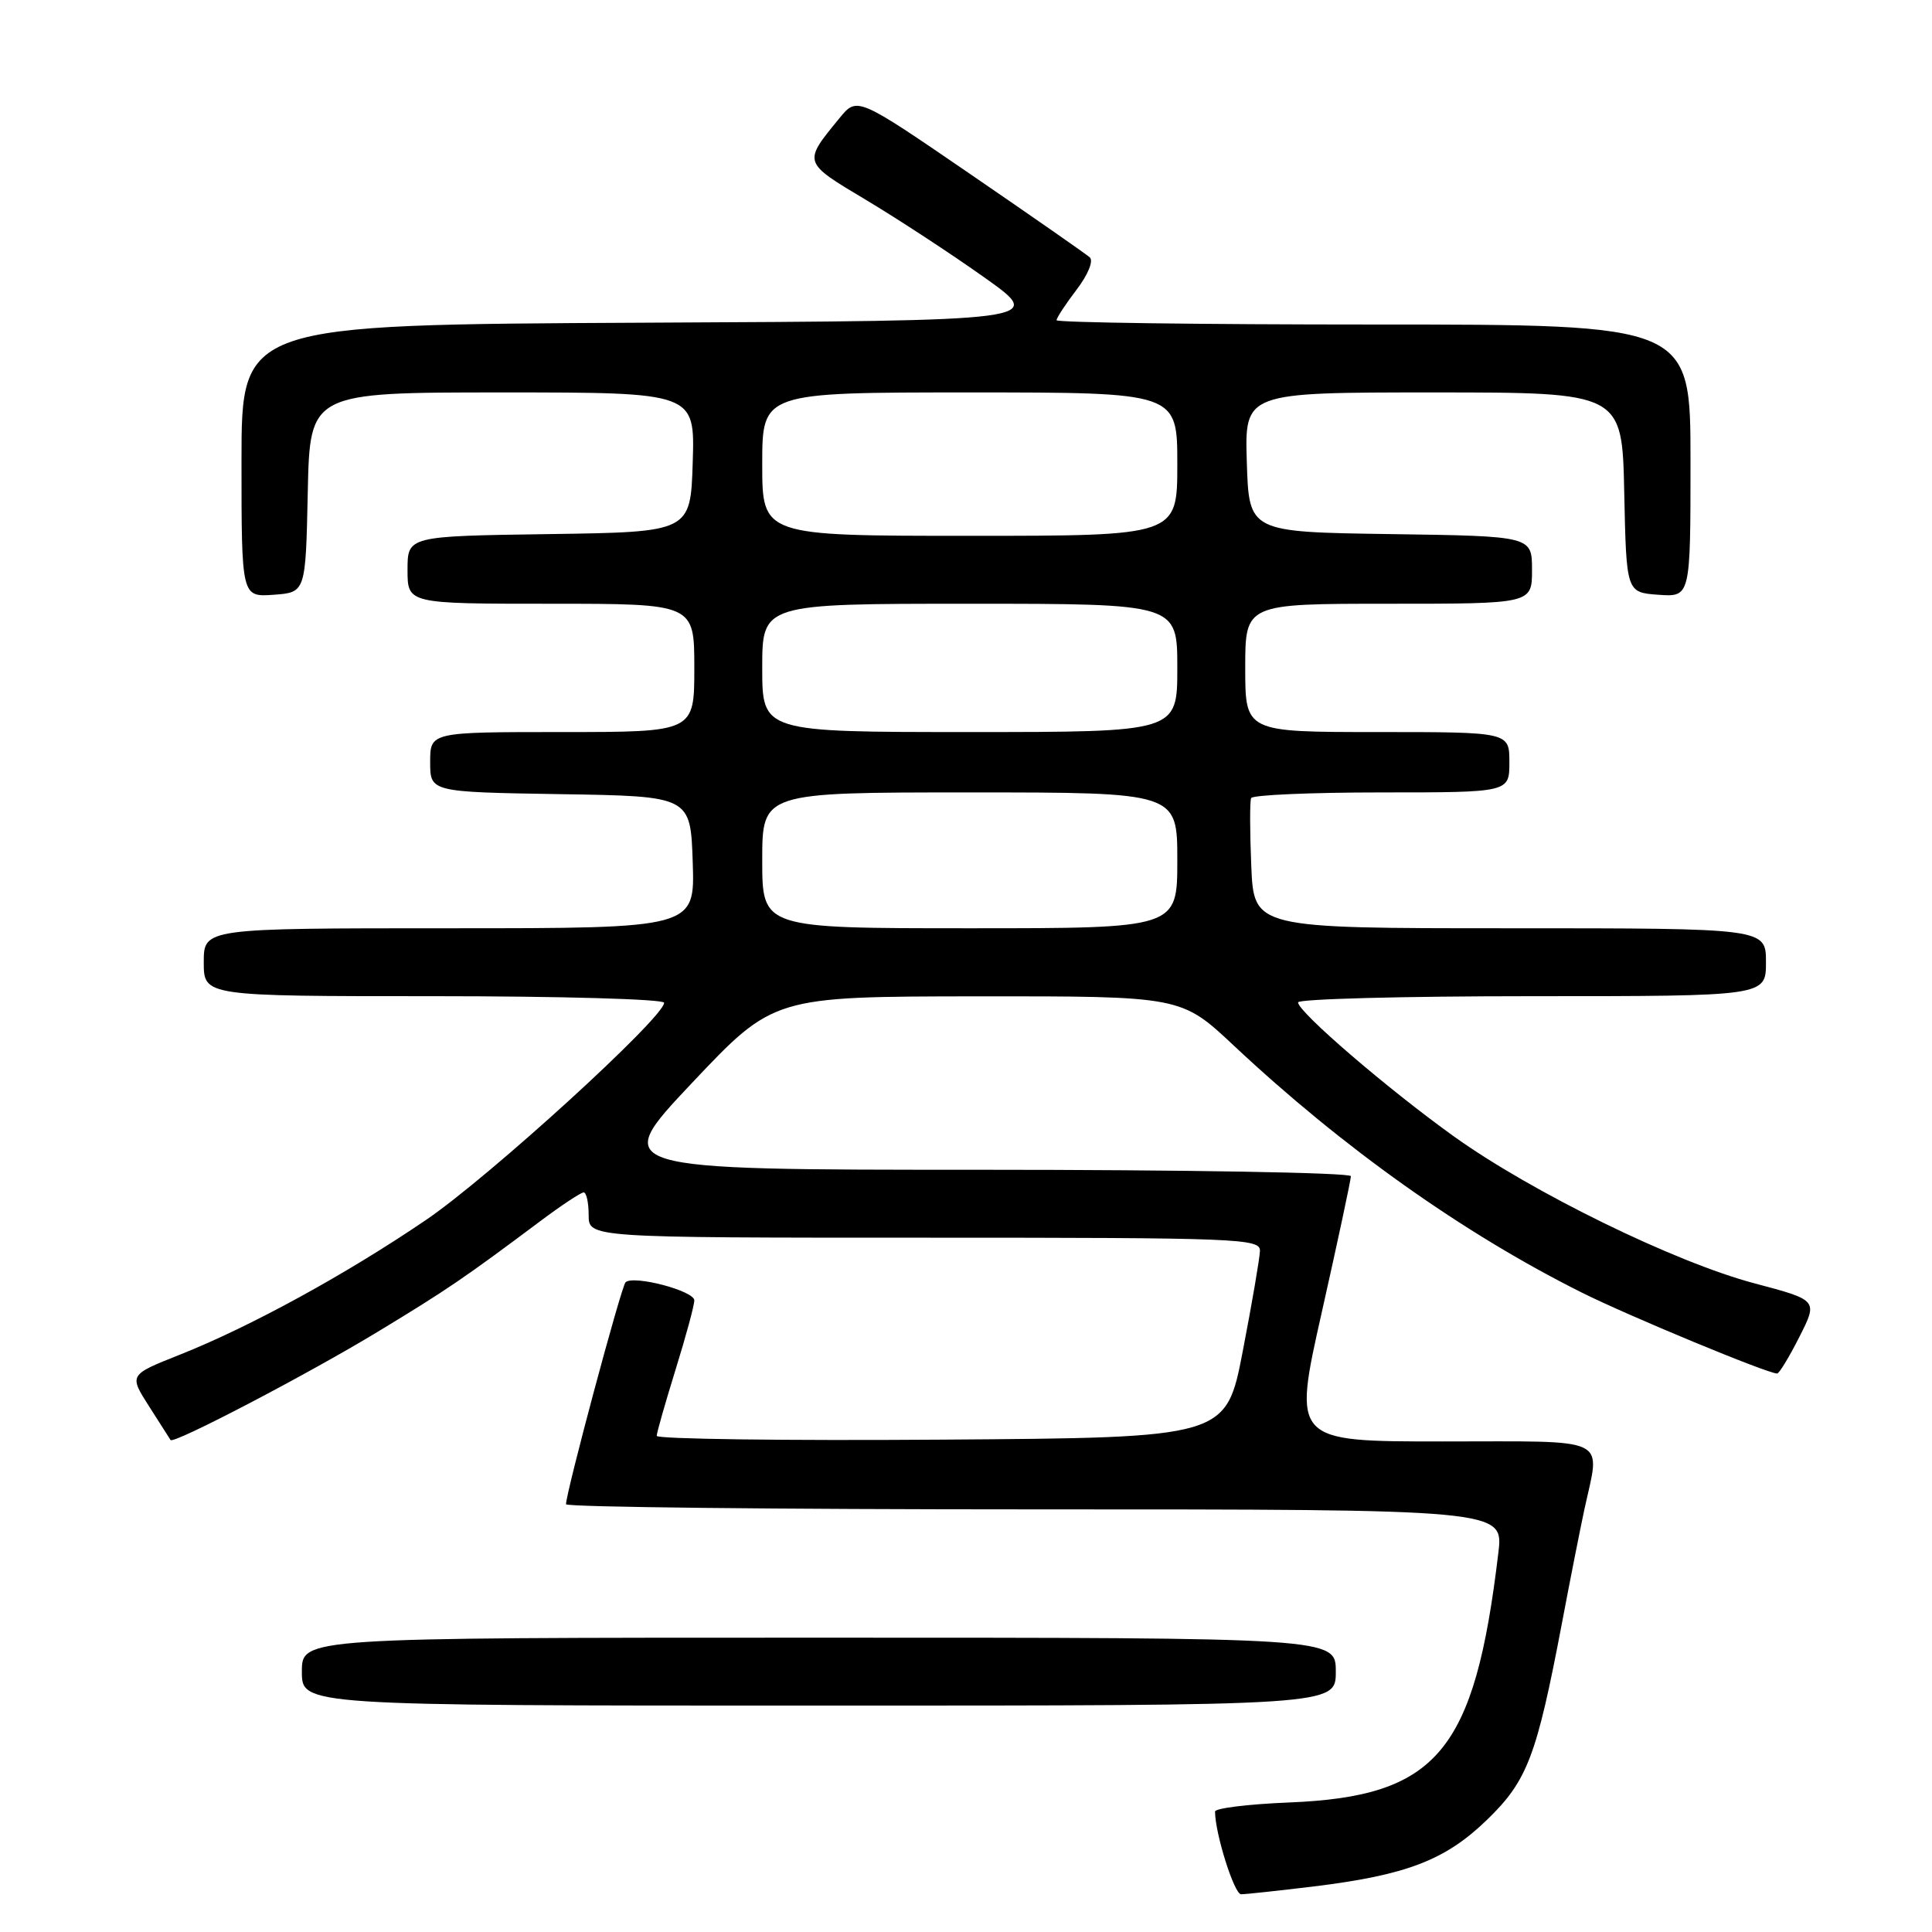 <?xml version="1.0" encoding="UTF-8" standalone="no"?>
<!DOCTYPE svg PUBLIC "-//W3C//DTD SVG 1.1//EN" "http://www.w3.org/Graphics/SVG/1.1/DTD/svg11.dtd" >
<svg xmlns="http://www.w3.org/2000/svg" xmlns:xlink="http://www.w3.org/1999/xlink" version="1.1" viewBox="0 0 256 256">
 <g >
 <path fill="currentColor"
d=" M 174.03 249.97 C 186.37 248.46 191.51 246.49 197.04 241.13 C 202.39 235.95 203.61 232.74 206.98 215.00 C 208.07 209.22 209.41 202.47 209.94 200.00 C 212.06 190.21 213.70 191.00 191.15 191.00 C 171.29 191.00 171.29 191.00 175.15 173.85 C 177.27 164.42 179.00 156.32 179.00 155.85 C 179.00 155.38 156.91 155.00 129.92 155.00 C 80.84 155.00 80.84 155.00 91.67 143.52 C 102.50 132.05 102.50 132.05 129.50 132.02 C 156.51 132.00 156.51 132.00 163.50 138.56 C 177.94 152.10 193.86 163.40 209.55 171.25 C 215.72 174.34 234.20 182.00 235.48 182.00 C 235.75 182.00 237.08 179.81 238.43 177.14 C 240.89 172.28 240.89 172.28 232.48 170.05 C 221.97 167.27 202.98 157.99 192.62 150.56 C 183.80 144.23 172.00 134.08 172.00 132.82 C 172.00 132.37 185.95 132.00 203.00 132.00 C 234.00 132.00 234.00 132.00 234.00 127.50 C 234.00 123.00 234.00 123.00 200.08 123.00 C 166.15 123.00 166.15 123.00 165.80 114.75 C 165.61 110.21 165.60 106.16 165.78 105.75 C 165.97 105.34 173.74 105.00 183.06 105.00 C 200.00 105.00 200.00 105.00 200.00 101.00 C 200.00 97.00 200.00 97.00 182.50 97.00 C 165.00 97.00 165.00 97.00 165.00 88.50 C 165.00 80.00 165.00 80.00 184.00 80.00 C 203.00 80.00 203.00 80.00 203.00 75.52 C 203.00 71.04 203.00 71.04 184.25 70.77 C 165.50 70.50 165.50 70.50 165.21 61.25 C 164.92 52.00 164.92 52.00 189.93 52.00 C 214.94 52.00 214.94 52.00 215.22 65.25 C 215.50 78.50 215.50 78.50 219.75 78.81 C 224.00 79.11 224.00 79.11 224.00 61.06 C 224.00 43.00 224.00 43.00 182.00 43.00 C 158.90 43.00 140.00 42.74 140.00 42.43 C 140.00 42.12 141.19 40.30 142.65 38.39 C 144.17 36.40 144.92 34.56 144.40 34.10 C 143.91 33.66 136.77 28.69 128.54 23.05 C 113.57 12.80 113.57 12.80 111.24 15.65 C 106.37 21.59 106.33 21.46 114.75 26.49 C 119.01 29.04 126.10 33.68 130.50 36.81 C 138.50 42.50 138.50 42.50 85.25 42.76 C 32.00 43.02 32.00 43.02 32.00 61.07 C 32.00 79.11 32.00 79.11 36.25 78.81 C 40.50 78.50 40.50 78.50 40.78 65.25 C 41.06 52.00 41.06 52.00 66.57 52.00 C 92.08 52.00 92.08 52.00 91.79 61.25 C 91.50 70.50 91.50 70.50 72.75 70.77 C 54.00 71.04 54.00 71.04 54.00 75.52 C 54.00 80.00 54.00 80.00 73.00 80.00 C 92.00 80.00 92.00 80.00 92.00 88.50 C 92.00 97.00 92.00 97.00 74.50 97.00 C 57.00 97.00 57.00 97.00 57.00 100.98 C 57.00 104.95 57.00 104.95 74.25 105.23 C 91.50 105.50 91.50 105.50 91.79 114.25 C 92.08 123.00 92.08 123.00 59.54 123.00 C 27.00 123.00 27.00 123.00 27.00 127.50 C 27.00 132.00 27.00 132.00 57.50 132.00 C 74.28 132.00 88.00 132.39 88.00 132.87 C 88.00 134.81 64.86 155.92 56.49 161.62 C 45.91 168.82 33.17 175.80 23.79 179.52 C 17.09 182.18 17.09 182.18 19.75 186.34 C 21.22 188.63 22.50 190.64 22.60 190.81 C 22.96 191.40 40.80 182.08 50.08 176.45 C 59.24 170.90 61.50 169.36 71.59 161.81 C 74.39 159.71 76.98 158.00 77.34 158.00 C 77.70 158.00 78.00 159.35 78.00 161.00 C 78.00 164.00 78.00 164.00 122.50 164.00 C 164.23 164.00 167.00 164.11 166.95 165.75 C 166.92 166.71 165.90 172.68 164.68 179.00 C 162.47 190.50 162.47 190.50 124.74 190.76 C 103.98 190.91 87.01 190.68 87.02 190.26 C 87.02 189.84 88.15 185.90 89.51 181.50 C 90.88 177.10 92.00 172.96 92.00 172.31 C 92.00 171.04 83.92 168.92 82.89 169.91 C 82.32 170.45 75.00 197.77 75.00 199.32 C 75.00 199.70 102.95 200.00 137.12 200.00 C 199.23 200.00 199.23 200.00 198.54 205.75 C 195.39 232.18 190.46 238.05 170.75 238.84 C 165.39 239.06 161.00 239.60 161.00 240.04 C 161.00 242.93 163.54 251.00 164.45 251.00 C 165.06 251.00 169.37 250.53 174.03 249.97 Z  M 177.00 221.50 C 177.00 217.00 177.00 217.00 108.50 217.00 C 40.00 217.00 40.00 217.00 40.00 221.50 C 40.00 226.00 40.00 226.00 108.50 226.00 C 177.00 226.00 177.00 226.00 177.00 221.50 Z  M 101.00 114.00 C 101.00 105.00 101.00 105.00 128.50 105.00 C 156.00 105.00 156.00 105.00 156.00 114.00 C 156.00 123.00 156.00 123.00 128.50 123.00 C 101.00 123.00 101.00 123.00 101.00 114.00 Z  M 101.00 88.50 C 101.00 80.00 101.00 80.00 128.50 80.00 C 156.00 80.00 156.00 80.00 156.00 88.50 C 156.00 97.00 156.00 97.00 128.50 97.00 C 101.00 97.00 101.00 97.00 101.00 88.50 Z  M 101.00 61.50 C 101.00 52.00 101.00 52.00 128.50 52.00 C 156.00 52.00 156.00 52.00 156.00 61.50 C 156.00 71.00 156.00 71.00 128.50 71.00 C 101.00 71.00 101.00 71.00 101.00 61.50 Z "/>
</g>
</svg>